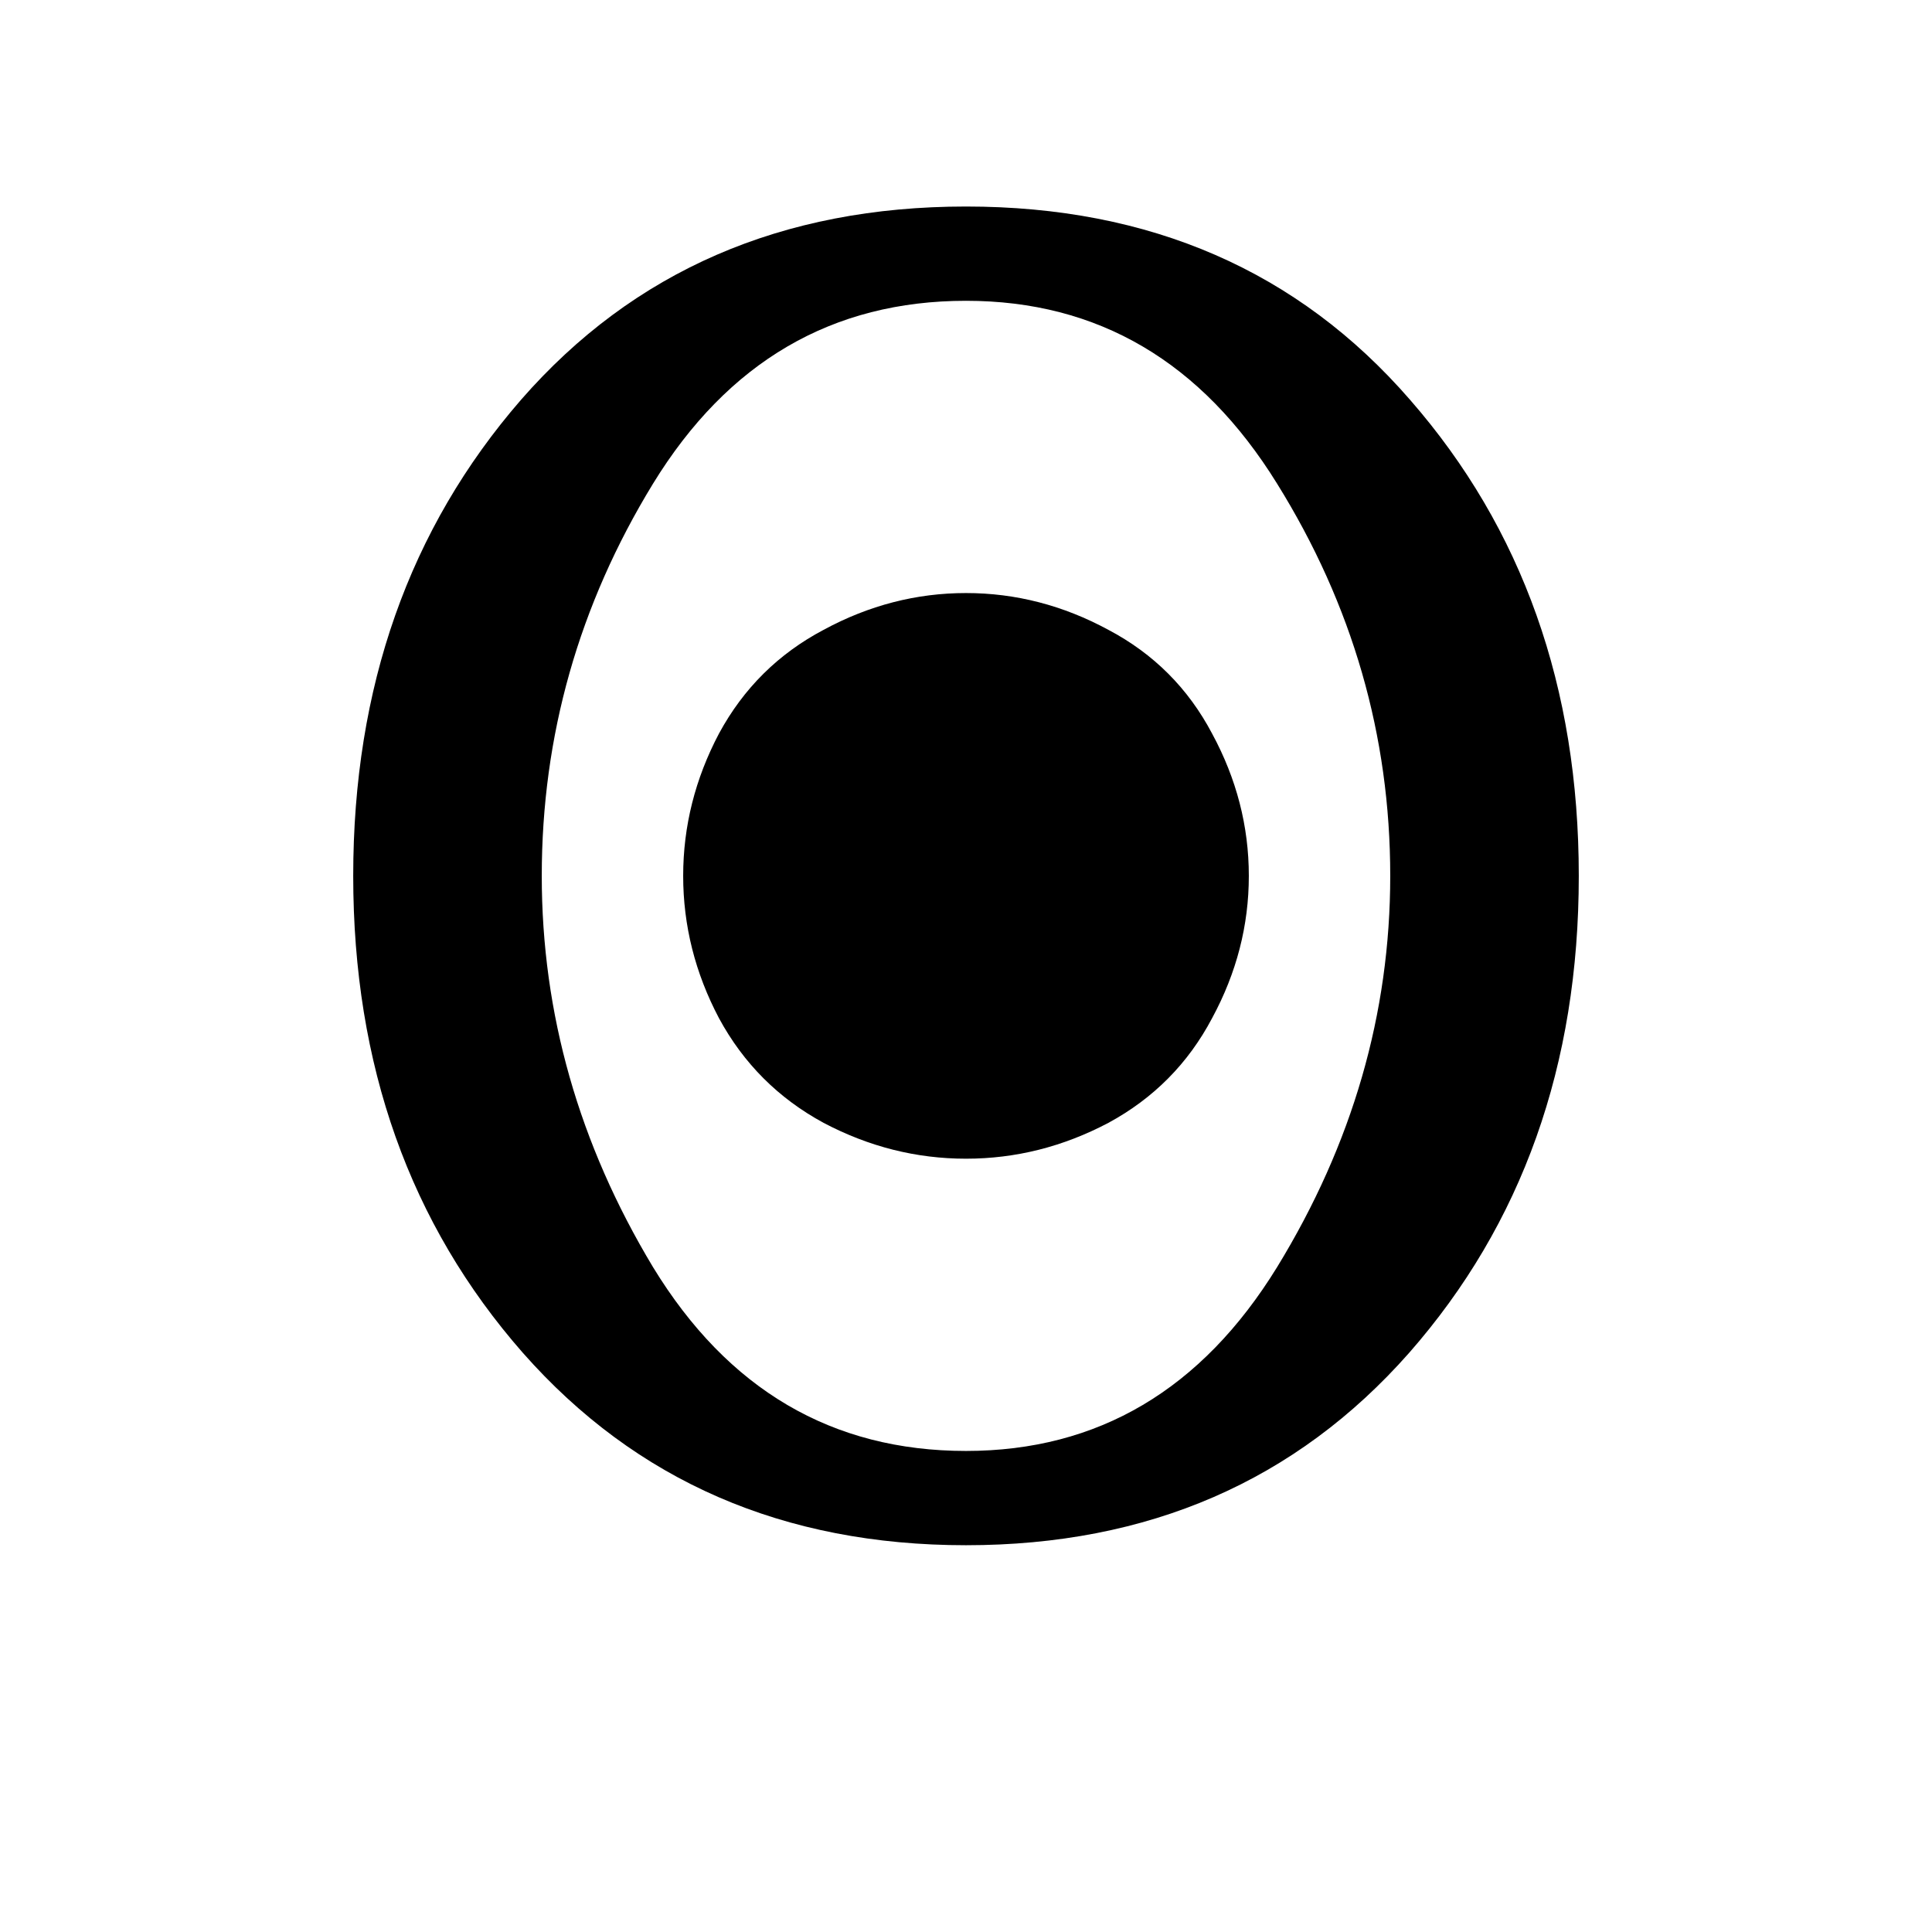<?xml version="1.0" encoding="UTF-8" standalone="no"?>
<svg
   width="541.867mm"
   height="541.867mm"
   version="1.1"
   viewBox="0 0 2048 2048"
   id="svg6"
   sodipodi:docname="263E.svg"
   inkscape:version="1.1.2 (b8e25be833, 2022-02-05)"
   xmlns:inkscape="http://www.inkscape.org/namespaces/inkscape"
   xmlns:sodipodi="http://sodipodi.sourceforge.net/DTD/sodipodi-0.dtd"
   xmlns="http://www.w3.org/2000/svg"
   xmlns:svg="http://www.w3.org/2000/svg"
   xmlns:rdf="http://www.w3.org/1999/02/22-rdf-syntax-ns#"
   xmlns:cc="http://creativecommons.org/ns#"
   xmlns:dc="http://purl.org/dc/elements/1.1/">
  <g
     aria-label="☉︎"
     id="text1485"
     style="font-size:2046.67px;line-height:1;font-family:Quivira;-inkscape-font-specification:Quivira;letter-spacing:0px;word-spacing:0px">
    <path
       d="m 1024,218.922 q 292.81,0 470.694,204.867 178.884,204.867 178.884,504.672 0,300.805 -179.883,505.671 -179.883,203.868 -469.695,203.868 -289.812,0 -469.695,-203.868 -179.883,-204.867 -179.883,-505.671 0,-299.805 177.884,-504.672 Q 731.19,218.922 1024,218.922 Z m 0,99.935 q -212.862,0 -331.784,193.874 -117.923,192.875 -117.923,415.73 0,218.858 117.923,414.73 118.923,194.873 331.784,194.873 209.864,0 329.786,-194.873 119.922,-195.873 119.922,-414.73 0,-222.855 -119.922,-415.73 Q 1233.864,318.857 1024,318.857 Z m 0,309.799 q 78.949,0 150.902,38.975 71.953,37.975 109.929,109.929 38.975,71.953 38.975,150.902 0,78.949 -38.975,150.902 -37.975,71.953 -109.929,110.928 -71.953,37.975 -150.902,37.975 -78.949,0 -150.902,-37.975 -71.953,-38.975 -110.928,-110.928 -37.975,-71.953 -37.975,-150.902 0,-78.949 37.975,-150.902 Q 801.145,705.606 873.098,667.63 945.051,628.656 1024,628.656 Z"
       id="path2563" />
  </g>
  <defs
     id="defs10" />
  <sodipodi:namedview
     pagecolor="#ffffff"
     bordercolor="#666666"
     borderopacity="1"
     objecttolerance="10"
     gridtolerance="10"
     guidetolerance="10"
     inkscape:pageopacity="0"
     inkscape:pageshadow="2"
     inkscape:window-width="640"
     inkscape:window-height="480"
     id="namedview8"
     showgrid="false"
     inkscape:zoom="0.30592448"
     inkscape:cx="1467.6825"
     inkscape:cy="825.3671"
     inkscape:current-layer="svg6"
     inkscape:pagecheckerboard="0"
     inkscape:document-units="px"
     units="px"
     scale-x="1"
     showguides="false" />
</svg>
